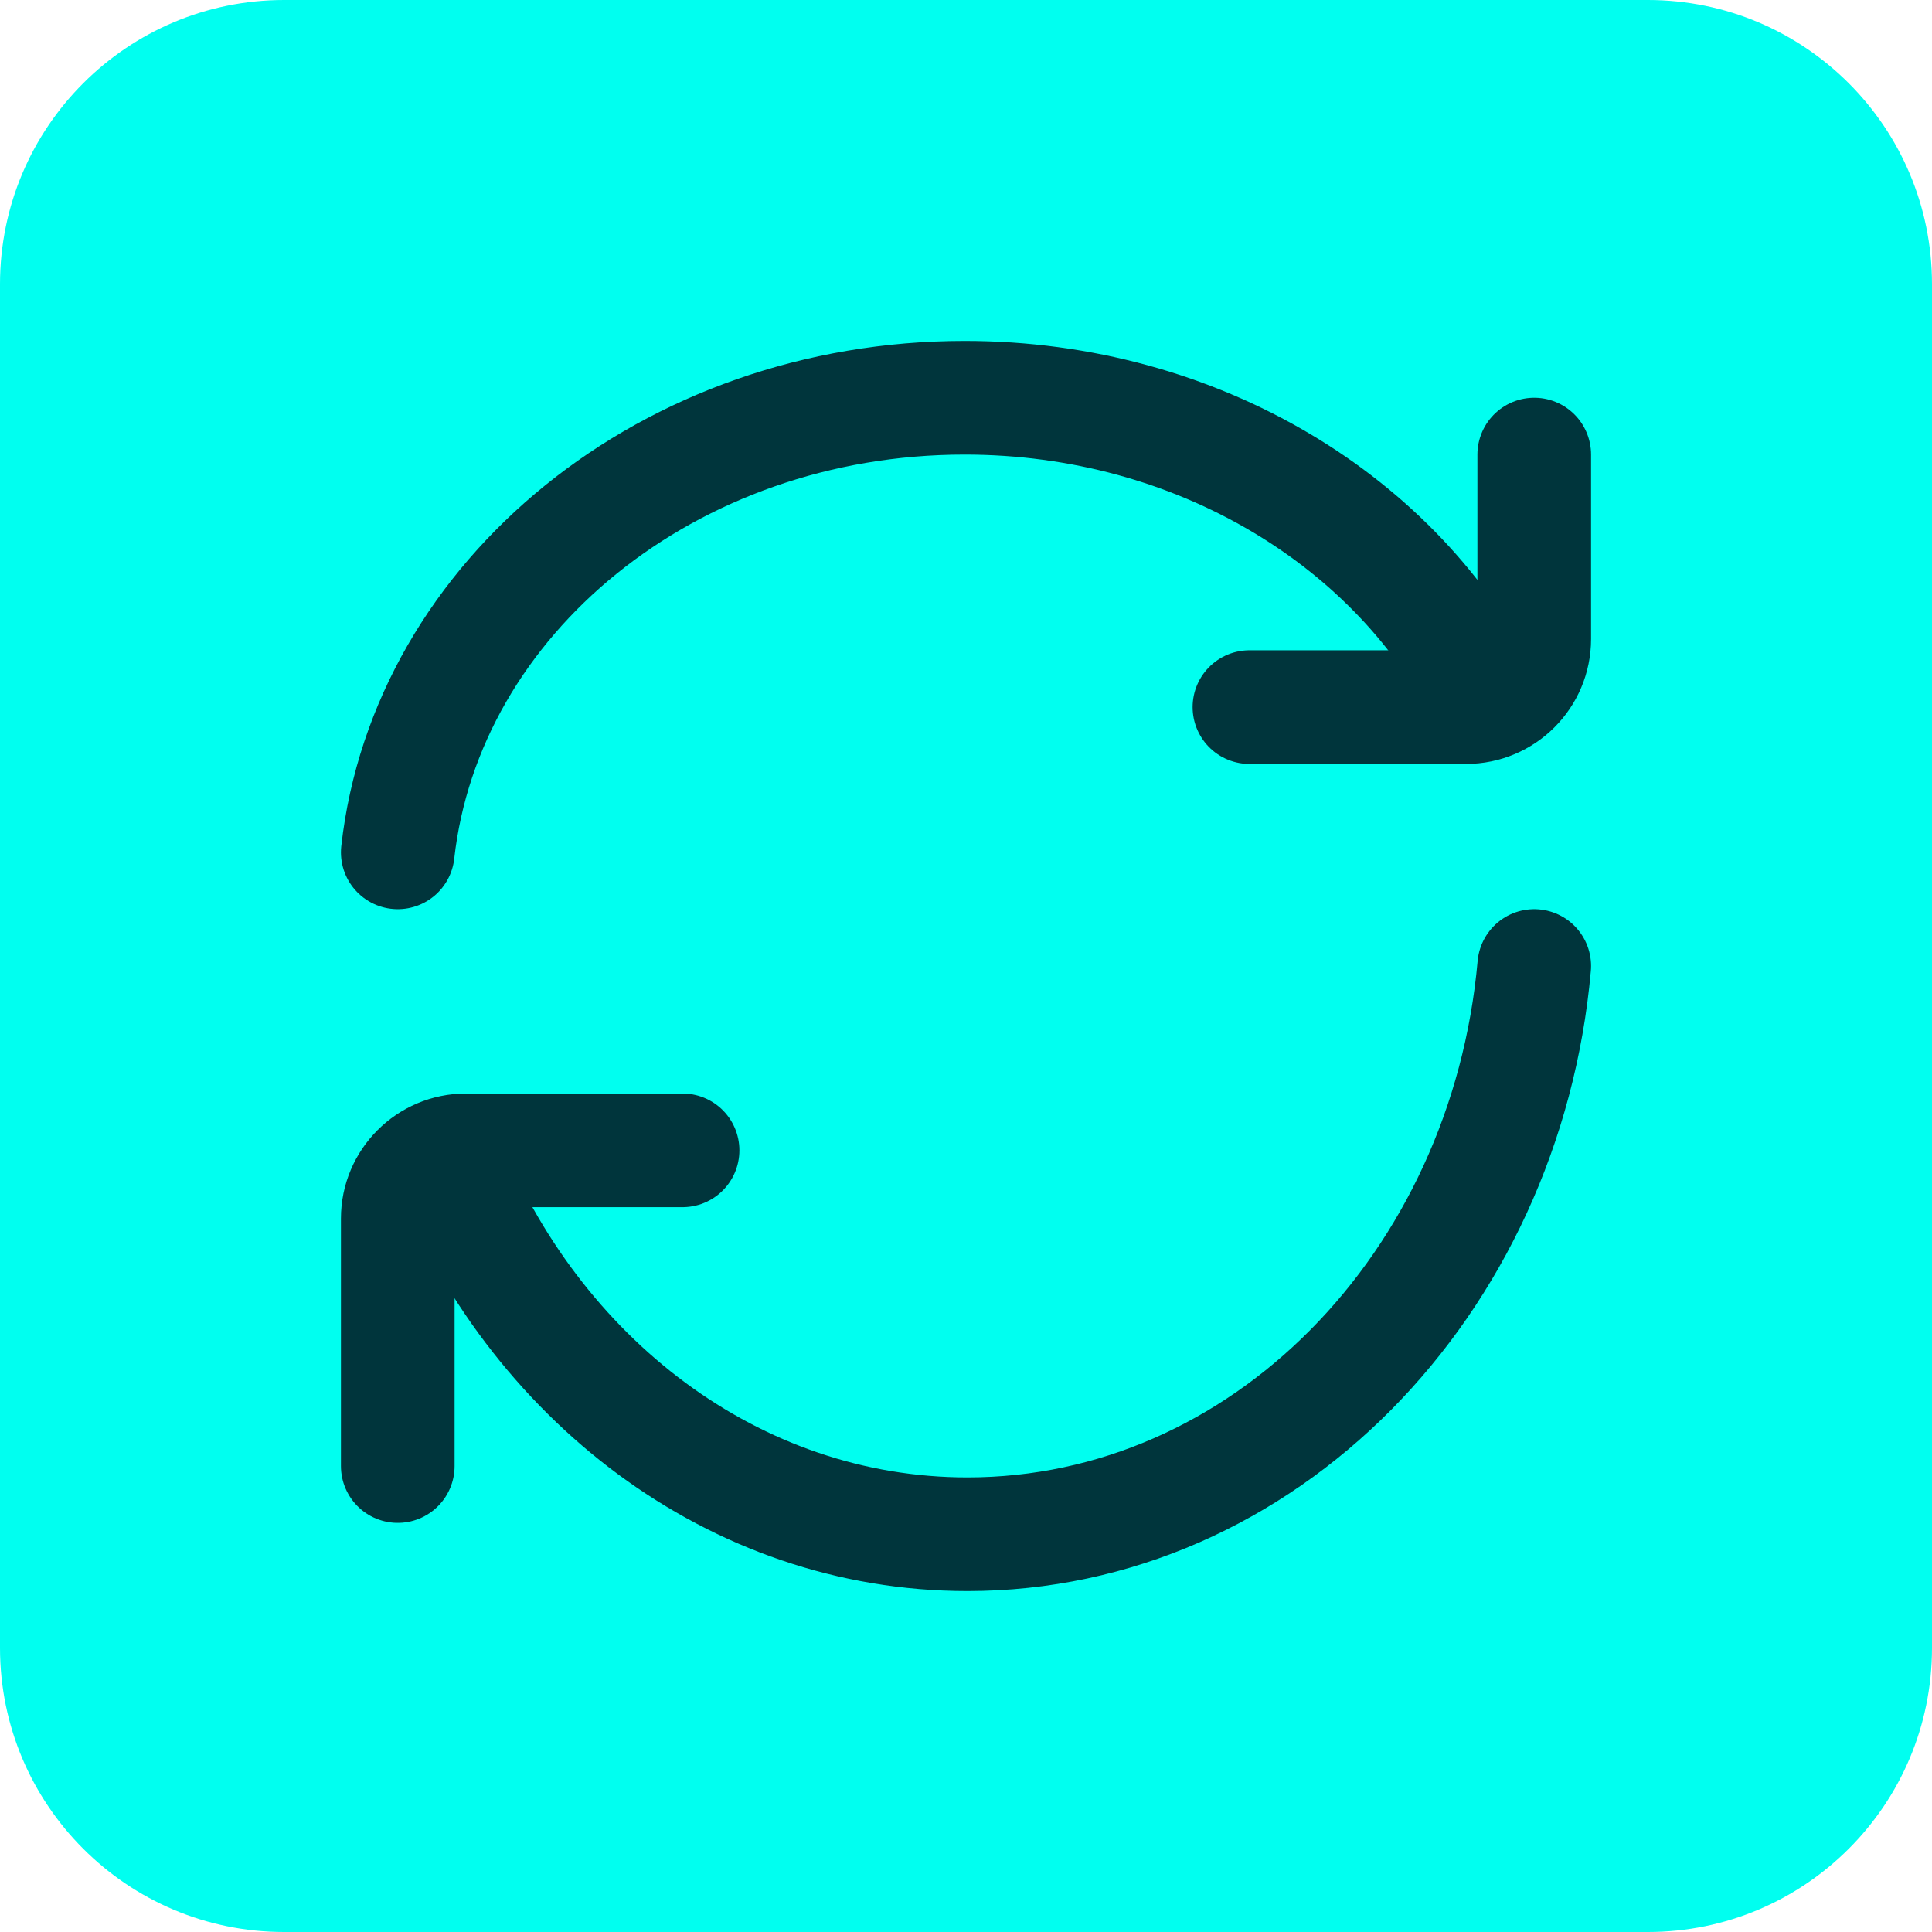 <svg width="34" height="34" viewBox="0 0 34 34" fill="none" xmlns="http://www.w3.org/2000/svg">
<path d="M0 5C0 2.239 2.239 0 5 0H29C31.761 0 34 2.239 34 5V29C34 31.761 31.761 34 29 34H5C2.239 34 0 31.761 0 29V5Z" fill="#00FFF0"/>
<path d="M26.166 12.333C24.619 9.194 21.086 7 16.975 7C11.777 7 7.503 10.508 7 15" stroke="#00353C" stroke-width="2" stroke-linecap="round" stroke-linejoin="round"/>
<path d="M21.988 12.444H25.8C26.463 12.444 27 11.907 27 11.244V8" stroke="#00353C" stroke-width="2" stroke-linecap="round" stroke-linejoin="round"/>
<path d="M7.834 20.333C9.381 24.258 12.914 27 17.025 27C22.223 27 26.497 22.615 27 17" stroke="#00353C" stroke-width="2" stroke-linecap="round" stroke-linejoin="round"/>
<path d="M12.012 20.244H8.2C7.537 20.244 7 20.782 7 21.444V25.8" stroke="#00353C" stroke-width="2" stroke-linecap="round" stroke-linejoin="round"/>
</svg>
